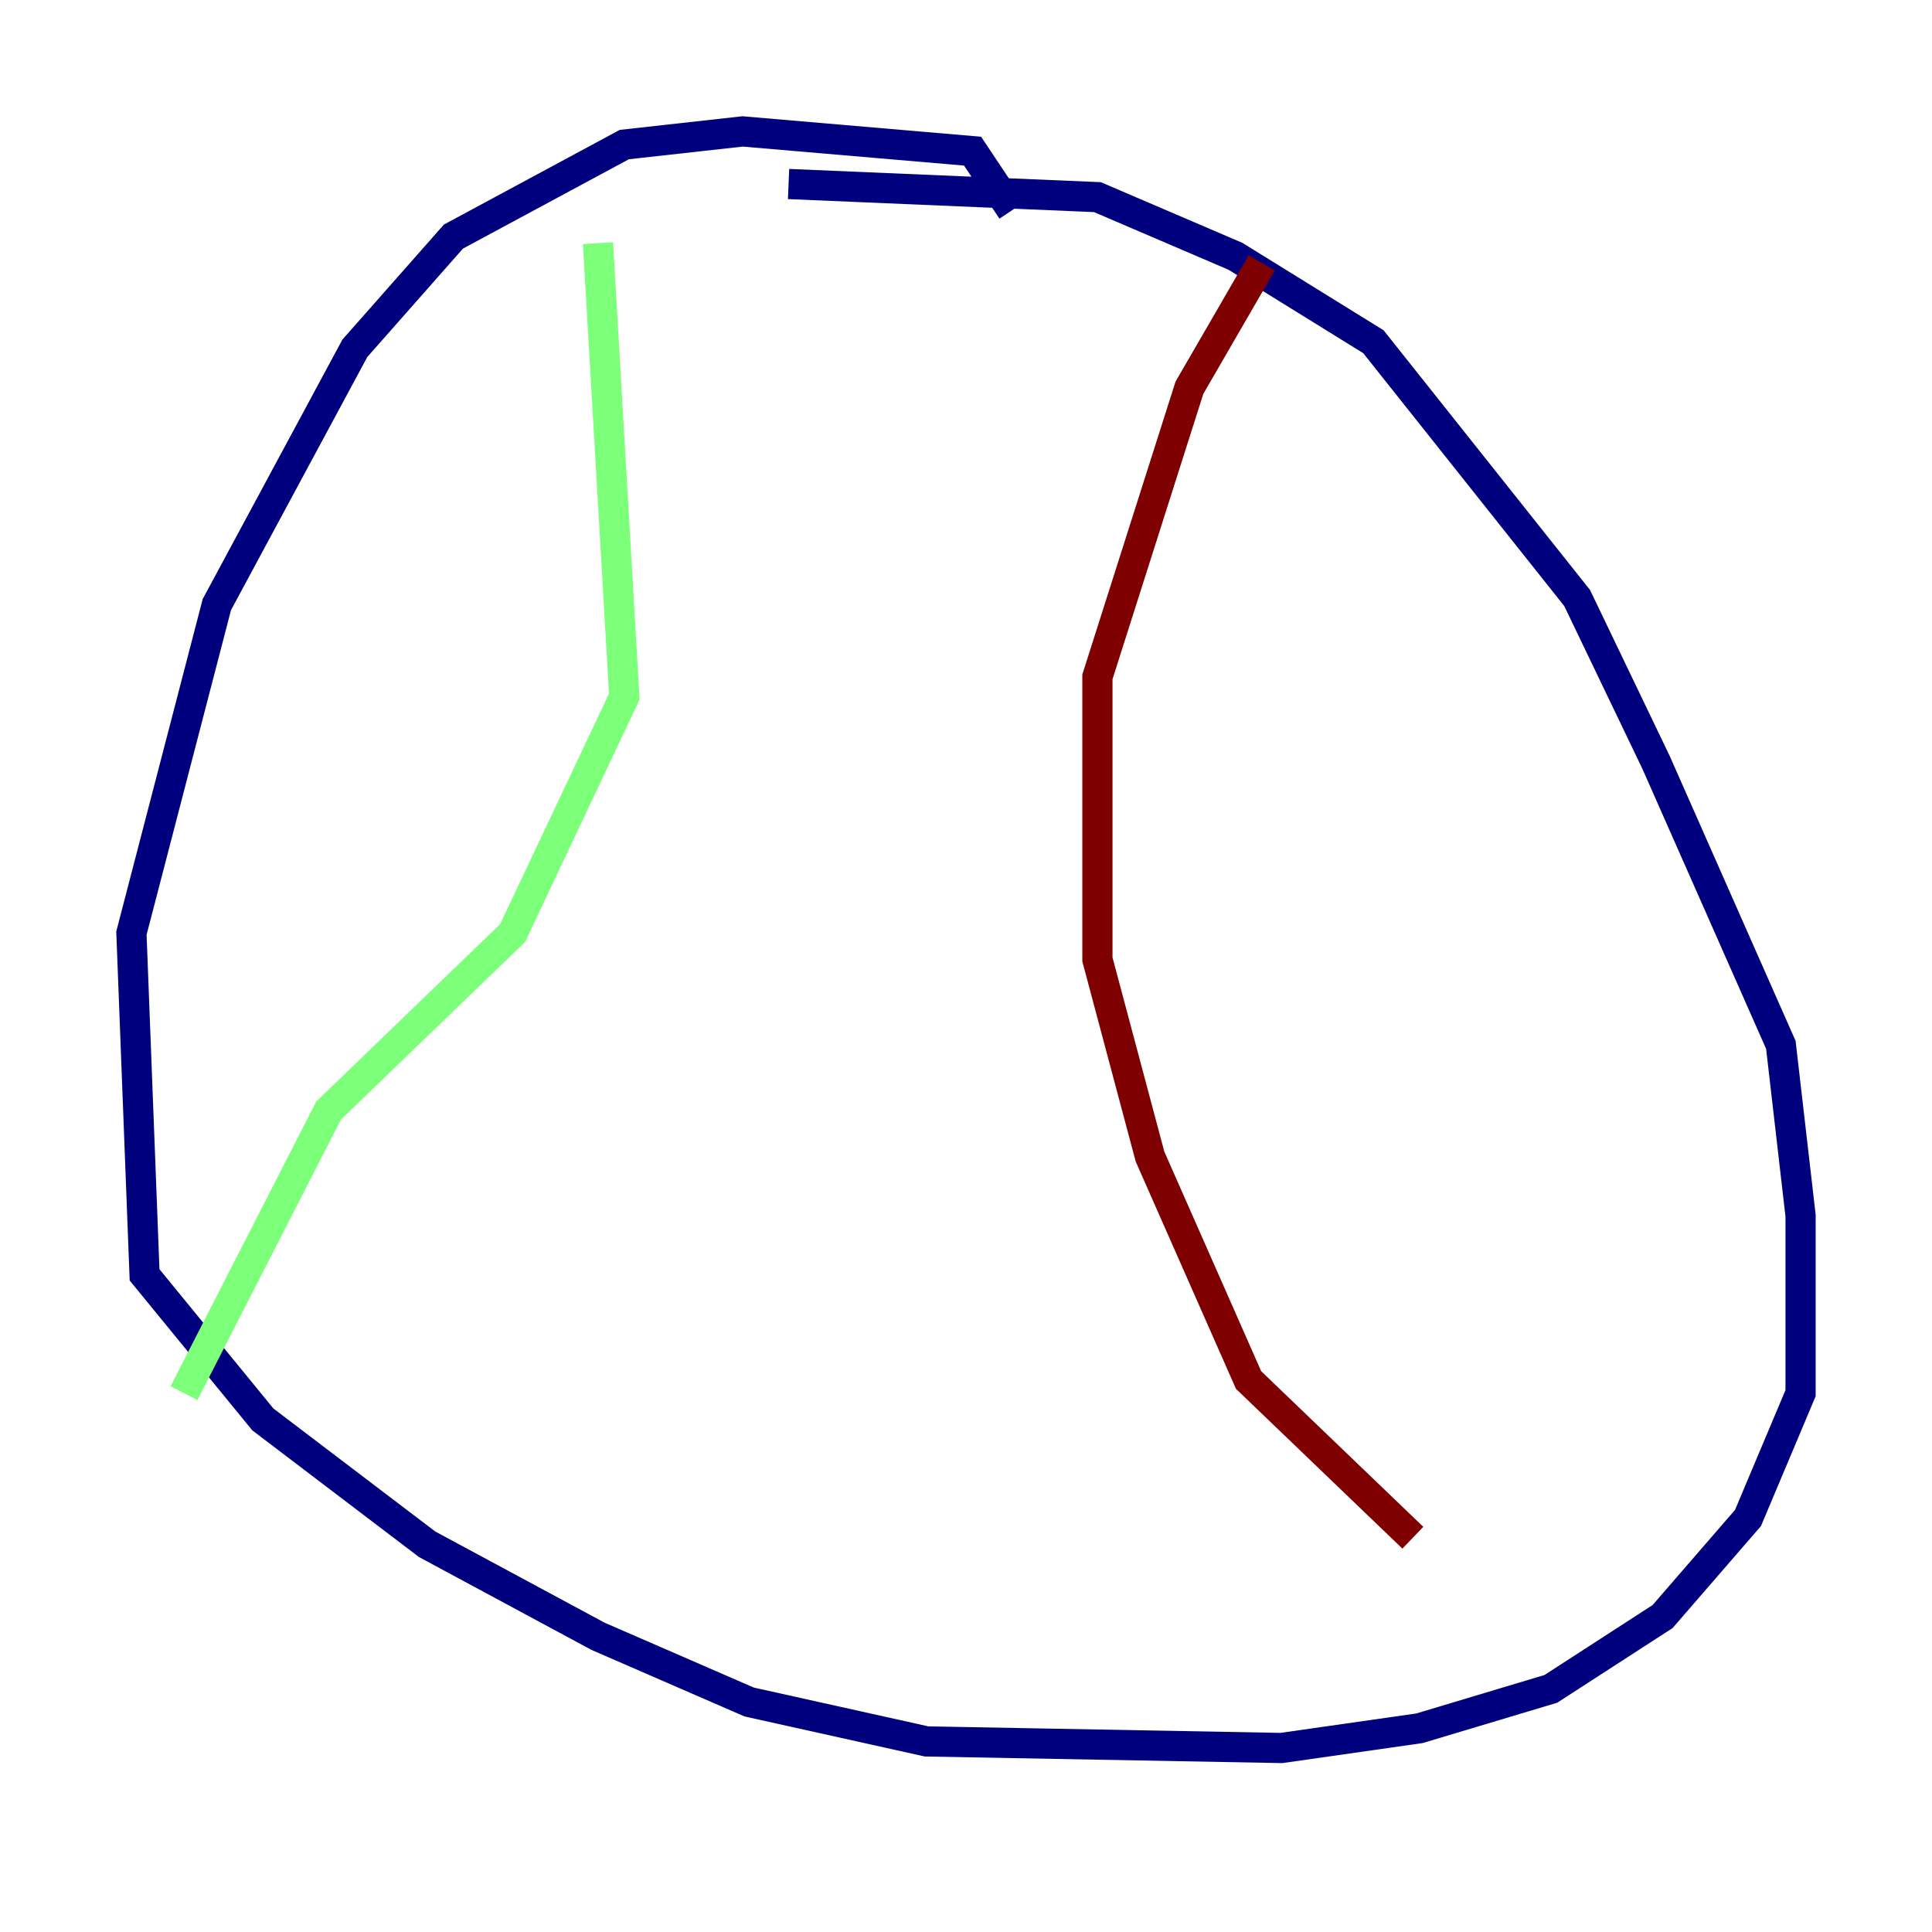 <?xml version="1.0" encoding="utf-8" ?>
<svg baseProfile="tiny" height="128" version="1.2" viewBox="0,0,128,128" width="128" xmlns="http://www.w3.org/2000/svg" xmlns:ev="http://www.w3.org/2001/xml-events" xmlns:xlink="http://www.w3.org/1999/xlink"><defs /><polyline fill="none" points="67.048,13.932 64.435,10.014 49.197,8.707 41.361,9.578 30.041,15.674 23.51,23.075 14.367,40.054 8.707,61.823 9.578,84.463 17.415,94.041 28.299,102.313 39.619,108.408 49.633,112.762 61.388,115.374 84.898,115.809 94.041,114.503 102.748,111.891 110.15,107.102 115.809,100.571 119.293,92.299 119.293,80.544 117.986,69.225 109.714,50.503 104.49,39.619 90.993,22.64 81.85,16.98 72.707,13.061 52.245,12.191" stroke="#00007f" stroke-width="2" /><polyline fill="none" points="39.619,16.109 41.361,46.15 33.959,61.823 21.769,73.578 12.191,92.299" stroke="#7cff79" stroke-width="2" /><polyline fill="none" points="83.592,17.415 78.803,25.687 72.707,44.843 72.707,63.565 76.191,76.626 82.721,91.429 93.605,101.878" stroke="#7f0000" stroke-width="2" /></svg>